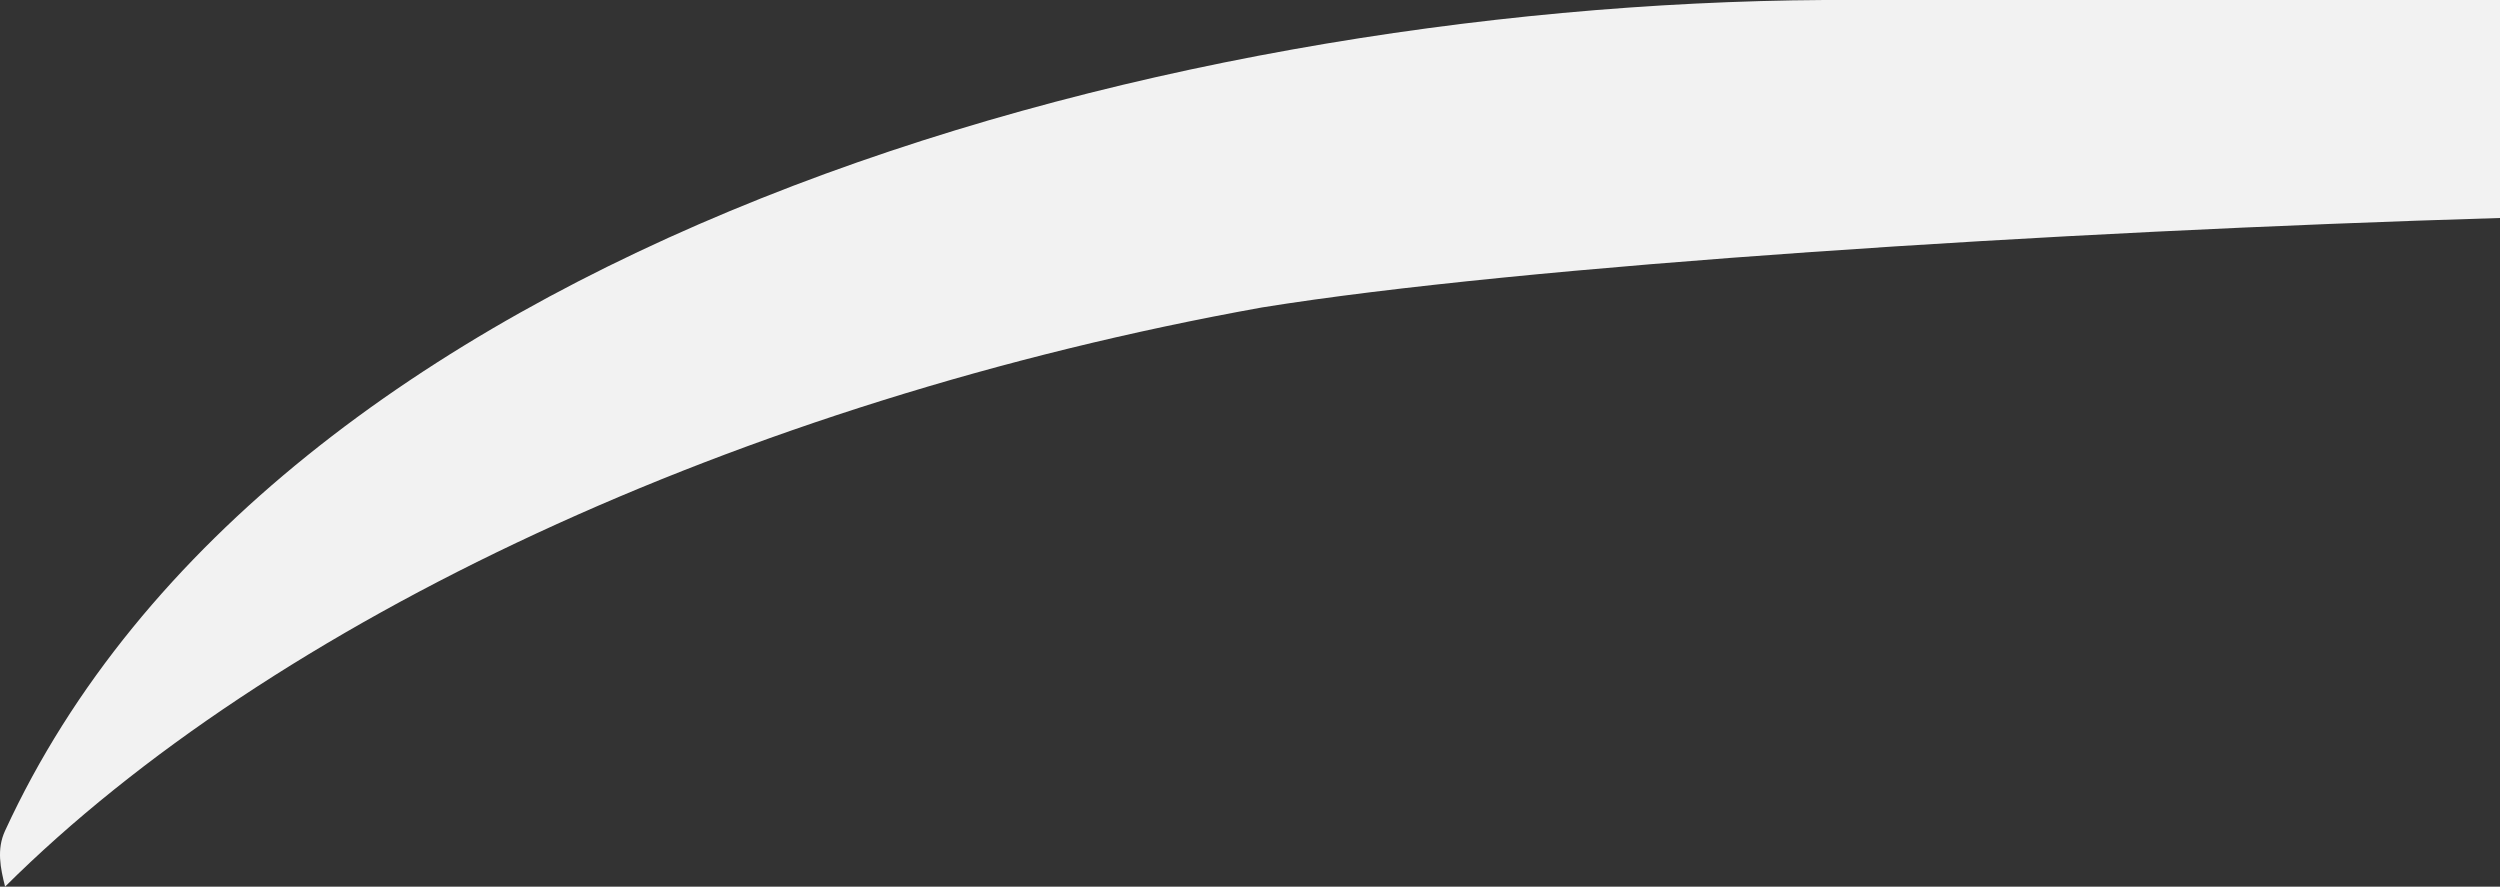<?xml version="1.0" encoding="UTF-8" standalone="no"?>
<svg
   xmlns:dc="http://purl.org/dc/elements/1.1/"
   xmlns:cc="http://creativecommons.org/ns#"
   xmlns:rdf="http://www.w3.org/1999/02/22-rdf-syntax-ns#"
   xmlns:svg="http://www.w3.org/2000/svg"
   xmlns="http://www.w3.org/2000/svg"
   xmlns:sodipodi="http://sodipodi.sourceforge.net/DTD/sodipodi-0.dtd"
   xmlns:inkscape="http://www.inkscape.org/namespaces/inkscape"
   inkscape:version="1.0 (4035a4fb49, 2020-05-01)"
   sodipodi:docname="bumper.svg"
   xml:space="preserve"
   enable-background="new 0 0 171.154 62.864"
   viewBox="0 0 164.152 58.219"
   height="58.219"
   width="164.152"
   y="0px"
   x="0px"
   id="Layer_1"
   version="1.1"><rect x="0" y="0" width="164.152" height="58.219" fill="#333333" stroke="none"/><defs
   id="defs48" /><sodipodi:namedview
   inkscape:current-layer="Layer_1"
   inkscape:window-maximized="1"
   inkscape:window-y="-8"
   inkscape:window-x="-8"
   inkscape:cy="-27.870091"
   inkscape:cx="33.23183"
   inkscape:zoom="2.2041054"
   showgrid="false"
   id="namedview46"
   inkscape:window-height="1017"
   inkscape:window-width="1920"
   inkscape:pageshadow="2"
   inkscape:pageopacity="0"
   guidetolerance="10"
   gridtolerance="10"
   objecttolerance="10"
   borderopacity="1"
   bordercolor="#666666"
   pagecolor="#ffffff"
   inkscape:document-rotation="0" />

<g
   id="g15"
   transform="translate(-47.228,-98.834)">
</g>
<g
   id="g17"
   transform="translate(-47.228,-98.834)">
</g>
<g
   id="g19"
   transform="translate(-47.228,-98.834)">
</g>
<g
   id="g21"
   transform="translate(-47.228,-98.834)">
</g>
<g
   id="g23"
   transform="translate(-47.228,-98.834)">
</g>
<g
   id="g25"
   transform="translate(-47.228,-98.834)">
</g>
<g
   id="g27"
   transform="translate(-47.228,-98.834)">
</g>
<g
   id="g29"
   transform="translate(-47.228,-98.834)">
</g>
<g
   id="g31"
   transform="translate(-47.228,-98.834)">
</g>
<g
   id="g33"
   transform="translate(-47.228,-98.834)">
</g>
<g
   id="g35"
   transform="translate(-47.228,-98.834)">
</g>
<g
   id="g37"
   transform="translate(-47.228,-98.834)">
</g>
<g
   id="g39"
   transform="translate(-47.228,-98.834)">
</g>
<g
   id="g41"
   transform="translate(-47.228,-98.834)">
</g>
<g
   id="g43"
   transform="translate(-47.228,-98.834)">
</g>
<path
   inkscape:export-ydpi="95.870003"
   inkscape:export-xdpi="95.870003"
   inkscape:export-filename="C:\Users\rollr\OneDrive\Documents\Projects\controllers\Daniel_purple\pngs\bumper.png"
   id="path4295"
   style="opacity:1;fill:#f2f2f2;fill-opacity:1;stroke:none;stroke-width:0.71px;stroke-linecap:butt;stroke-linejoin:miter;stroke-opacity:1"
   d="M 119.781,0 C 75.298,0.274 17.971,16.256 0.334,54.545 c -0.566,1.225 -0.306,2.449 0,3.674 0,-5.3e-4 0,-10e-4 0,-0.002 C 17.78,40.869 48.454,26.381 82.859,20.188 c 17.064,-2.755 52.04,-4.996 81.293,-5.875 V 0 Z" /></svg>
